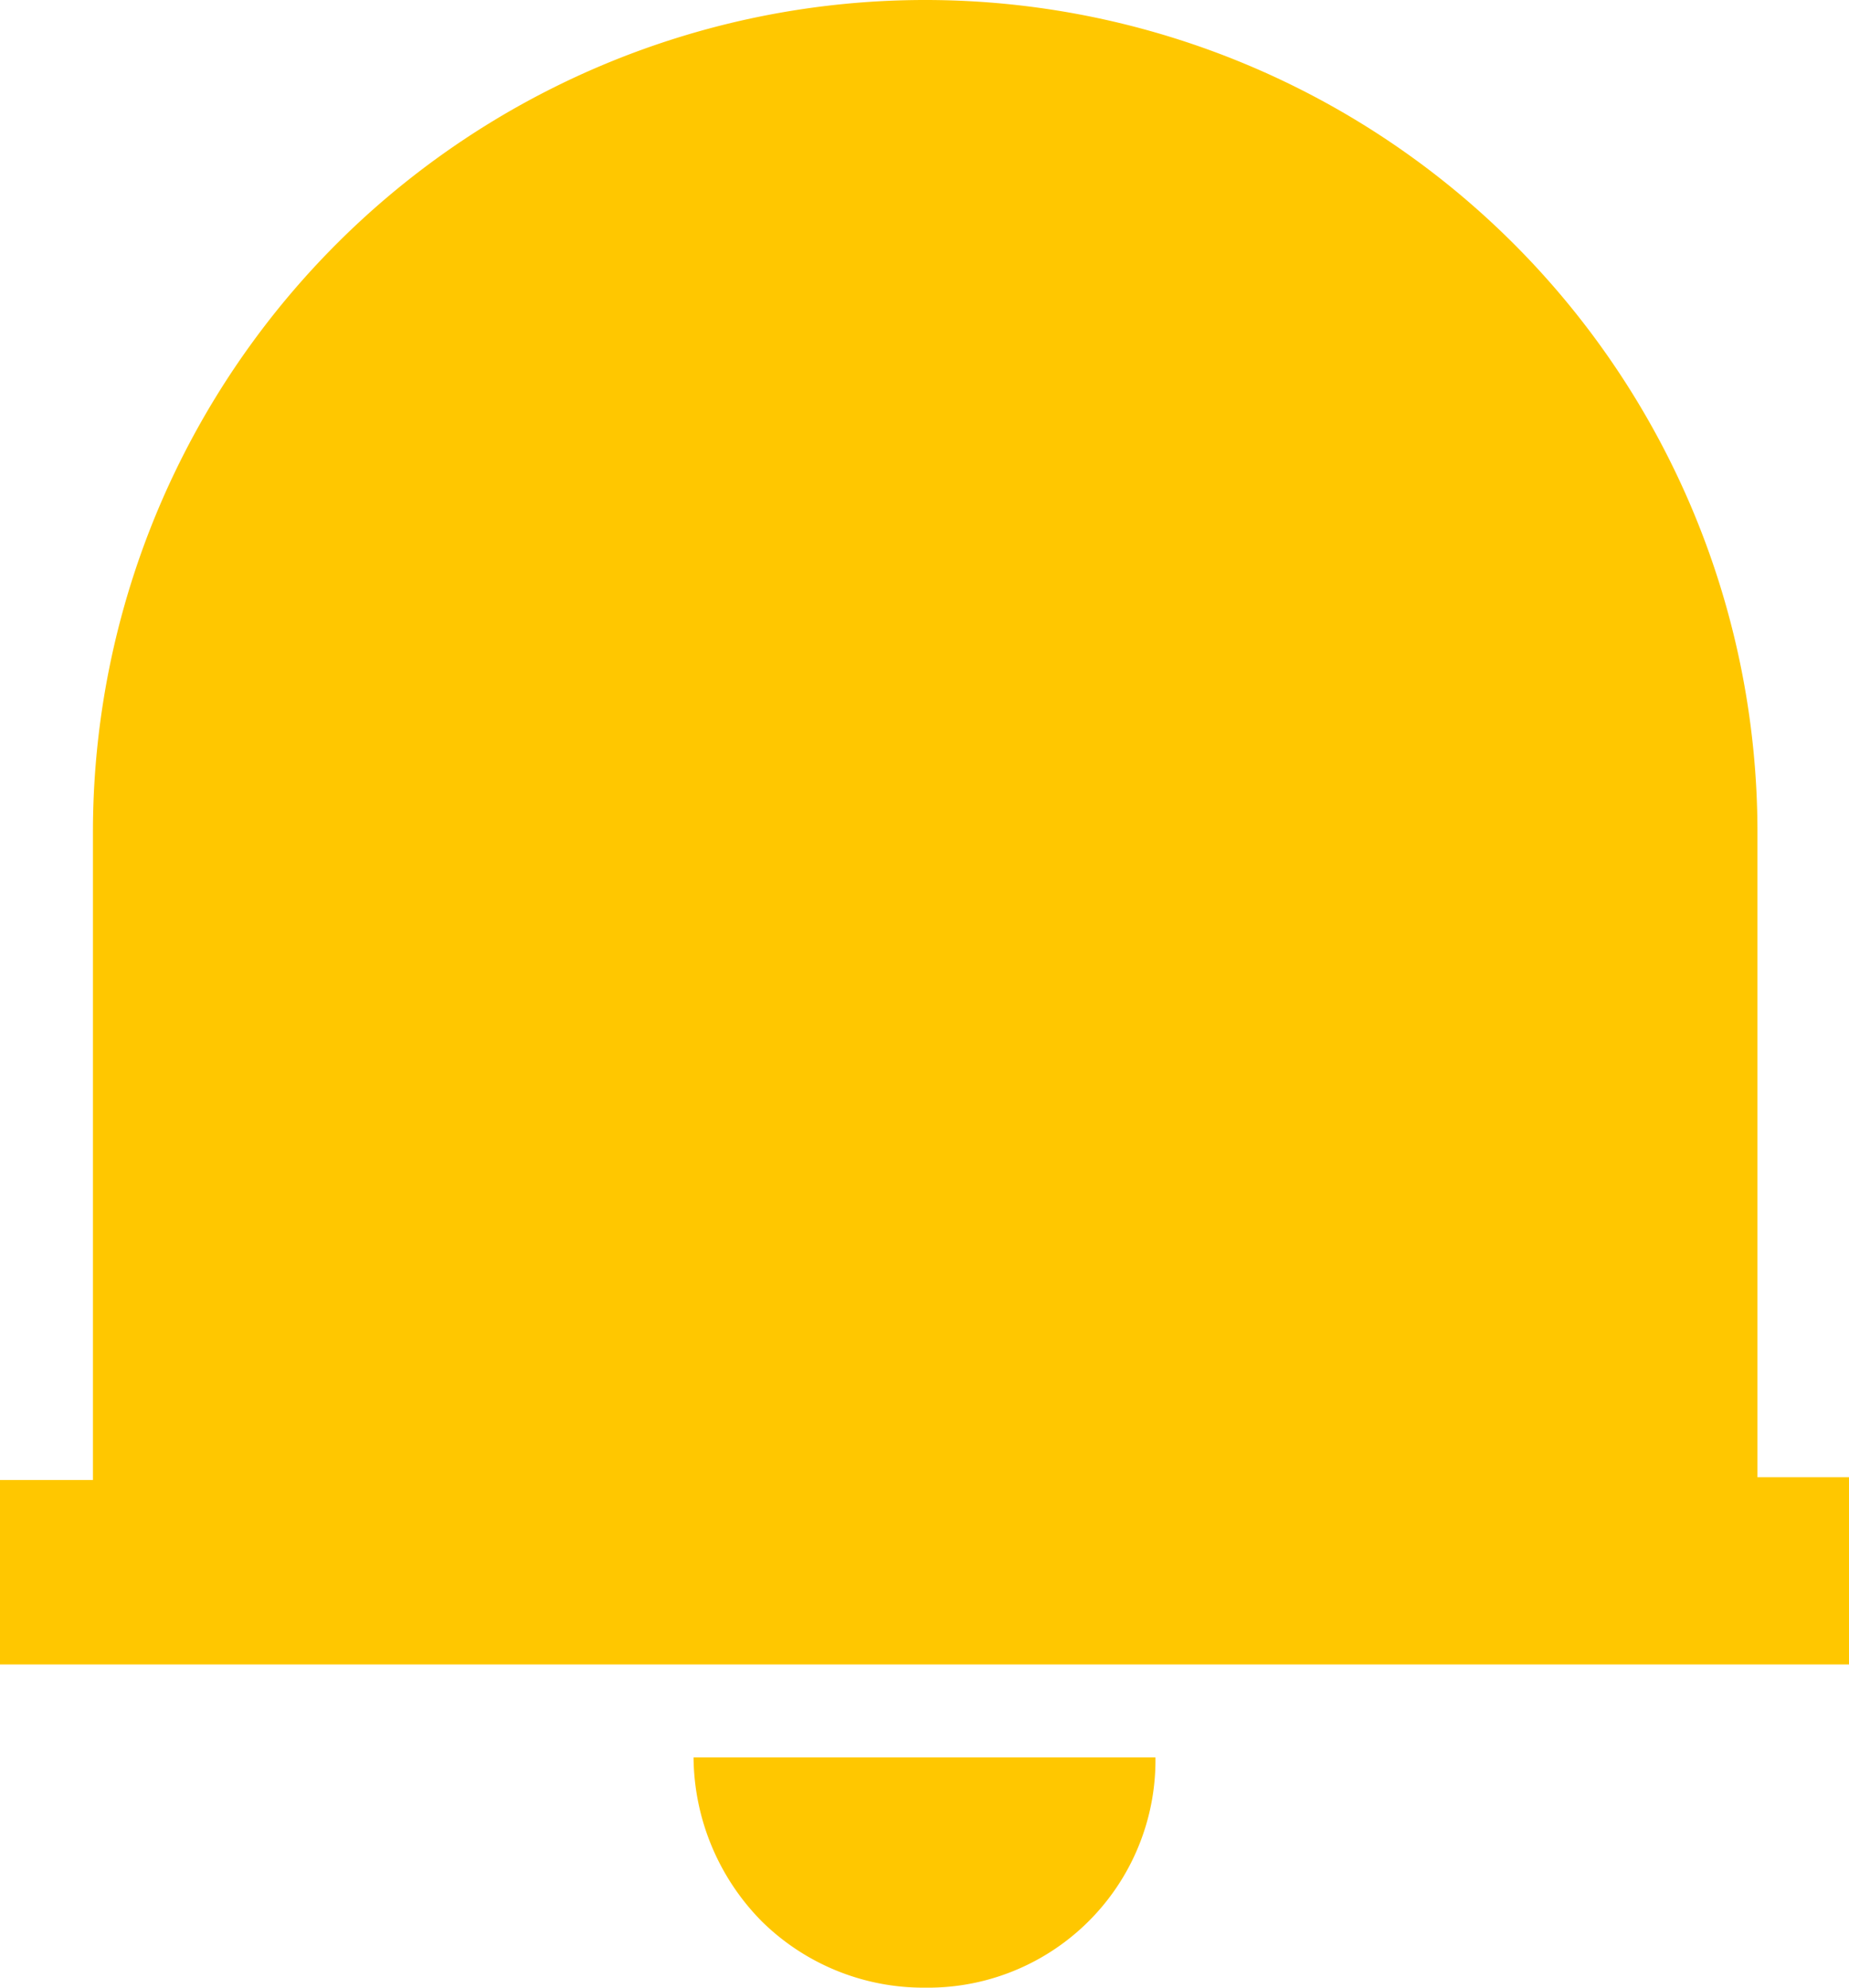 <svg xmlns="http://www.w3.org/2000/svg" viewBox="0 0 13.33 14.33"><defs><style>.cls-1{fill:#ffc700;}</style></defs><title>notification-fill-yellow</title><g id="Layer_2" data-name="Layer 2"><g id="Layer_1-2" data-name="Layer 1"><path class="cls-1" d="M13.33,12H0V10.67H.67V6a6,6,0,1,1,12,0v4.65h.66ZM5,12.67H8.33a1.64,1.64,0,0,1-1.66,1.66,1.66,1.66,0,0,1-1.18-.48A1.7,1.7,0,0,1,5,12.67Z"/></g></g></svg>